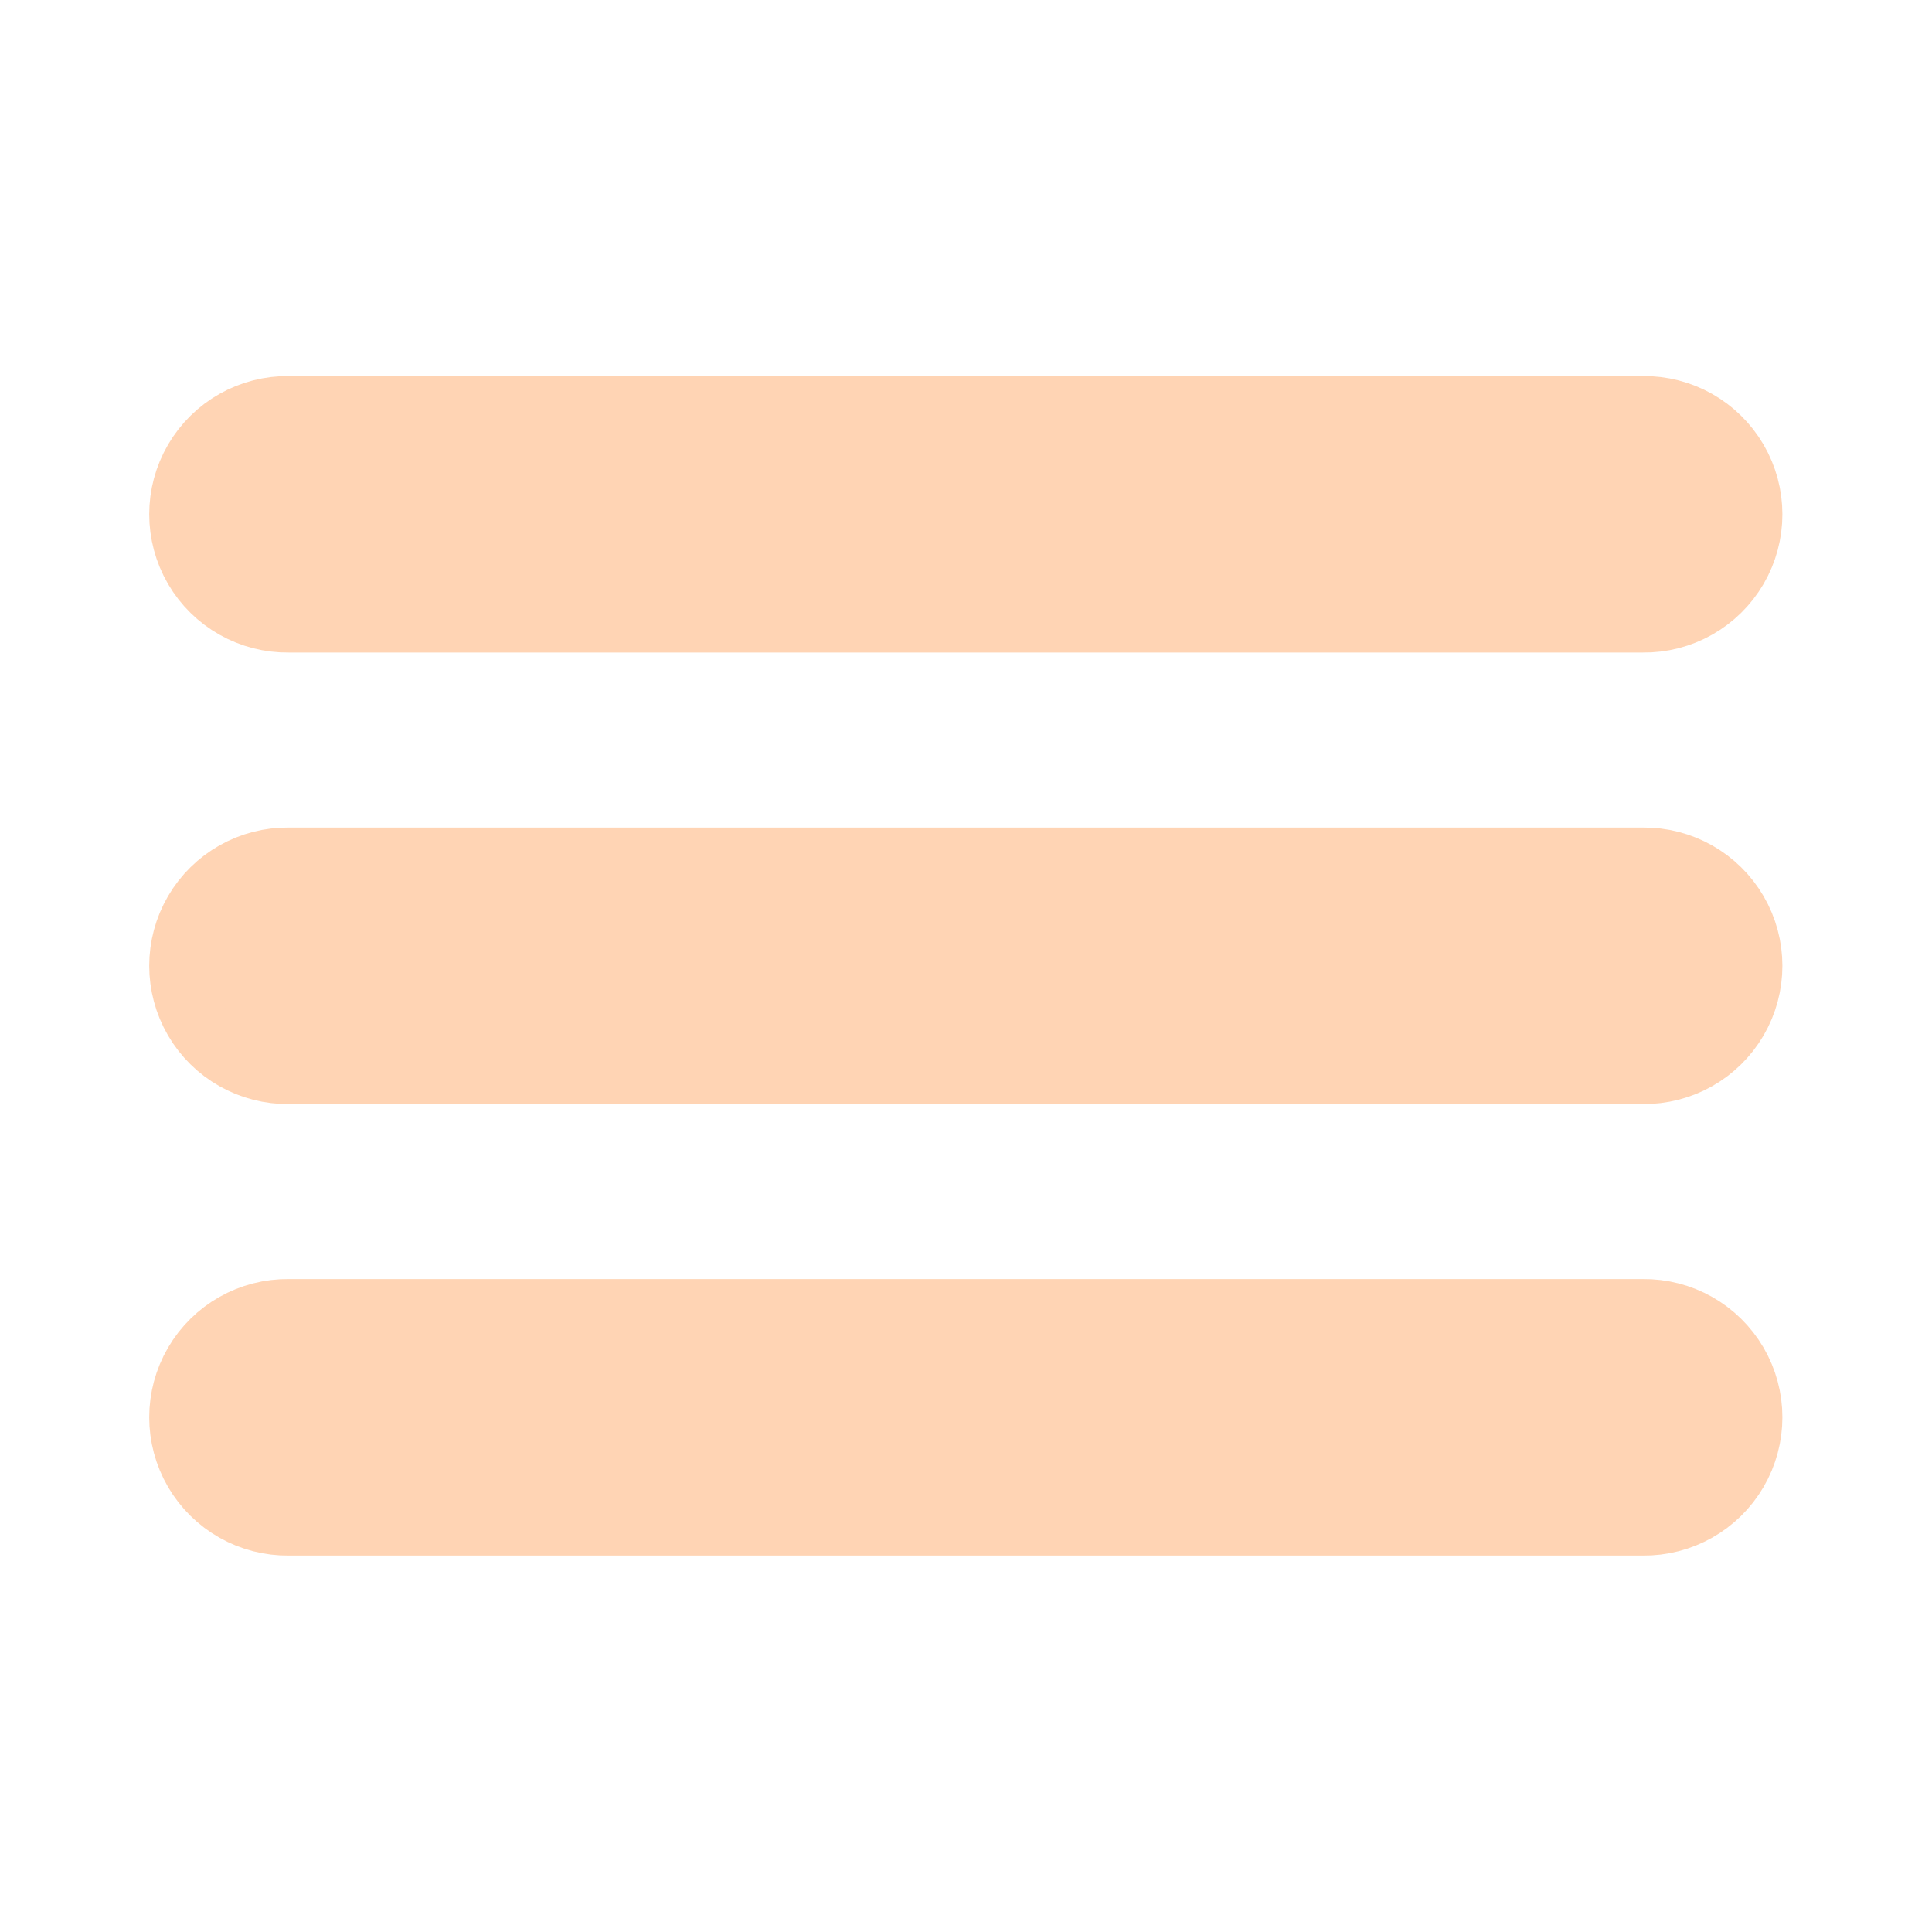 <?xml version="1.0" encoding="UTF-8"?>
<svg xmlns="http://www.w3.org/2000/svg" viewBox="0 0 384 384" width="384px" height="384px">
<g id="surface37875144">
<path style="fill-rule:nonzero;fill:rgb(100%,83.137%,70.588%);fill-opacity:1;stroke-width:12;stroke-linecap:butt;stroke-linejoin:round;stroke:rgb(100%,83.137%,70.588%);stroke-opacity:1;stroke-miterlimit:10;" d="M 150.5 35.834 C 153.085 35.797 155.489 37.155 156.792 39.388 C 158.094 41.62 158.094 44.38 156.792 46.613 C 155.489 48.845 153.085 50.204 150.5 50.166 L 21.5 50.166 C 18.915 50.204 16.511 48.845 15.208 46.613 C 13.906 44.38 13.906 41.62 15.208 39.388 C 16.511 37.155 18.915 35.797 21.5 35.834 Z M 150.5 78.833 C 153.085 78.797 155.489 80.154 156.792 82.387 C 158.094 84.619 158.094 87.381 156.792 89.613 C 155.489 91.846 153.085 93.203 150.5 93.167 L 21.5 93.167 C 18.915 93.203 16.511 91.846 15.208 89.613 C 13.906 87.381 13.906 84.619 15.208 82.387 C 16.511 80.154 18.915 78.797 21.5 78.833 Z M 150.5 121.834 C 153.085 121.796 155.489 123.155 156.792 125.387 C 158.094 127.62 158.094 130.38 156.792 132.612 C 155.489 134.845 153.085 136.203 150.5 136.166 L 21.5 136.166 C 18.915 136.203 16.511 134.845 15.208 132.612 C 13.906 130.38 13.906 127.62 15.208 125.387 C 16.511 123.155 18.915 121.796 21.5 121.834 Z M 150.5 121.834 " transform="matrix(2.087,0,0,2.087,12.48,12.48)"/>
<path style=" stroke:none;fill-rule:nonzero;fill:rgb(100%,83.137%,70.588%);fill-opacity:1;" d="M 57.359 87.281 C 51.965 87.203 46.945 90.039 44.227 94.699 C 41.508 99.359 41.508 105.121 44.227 109.781 C 46.945 114.441 51.965 117.277 57.359 117.199 L 326.641 117.199 C 332.035 117.277 337.055 114.441 339.773 109.781 C 342.492 105.121 342.492 99.359 339.773 94.699 C 337.055 90.039 332.035 87.203 326.641 87.281 Z M 57.359 177.039 C 51.965 176.965 46.945 179.797 44.227 184.457 C 41.508 189.117 41.508 194.883 44.227 199.543 C 46.945 204.203 51.965 207.035 57.359 206.961 L 326.641 206.961 C 332.035 207.035 337.055 204.203 339.773 199.543 C 342.492 194.883 342.492 189.117 339.773 184.457 C 337.055 179.797 332.035 176.965 326.641 177.039 Z M 57.359 266.801 C 51.965 266.723 46.945 269.559 44.227 274.219 C 41.508 278.879 41.508 284.641 44.227 289.301 C 46.945 293.961 51.965 296.797 57.359 296.719 L 326.641 296.719 C 332.035 296.797 337.055 293.961 339.773 289.301 C 342.492 284.641 342.492 278.879 339.773 274.219 C 337.055 269.559 332.035 266.723 326.641 266.801 Z M 57.359 266.801 "/>
</g>
</svg>
